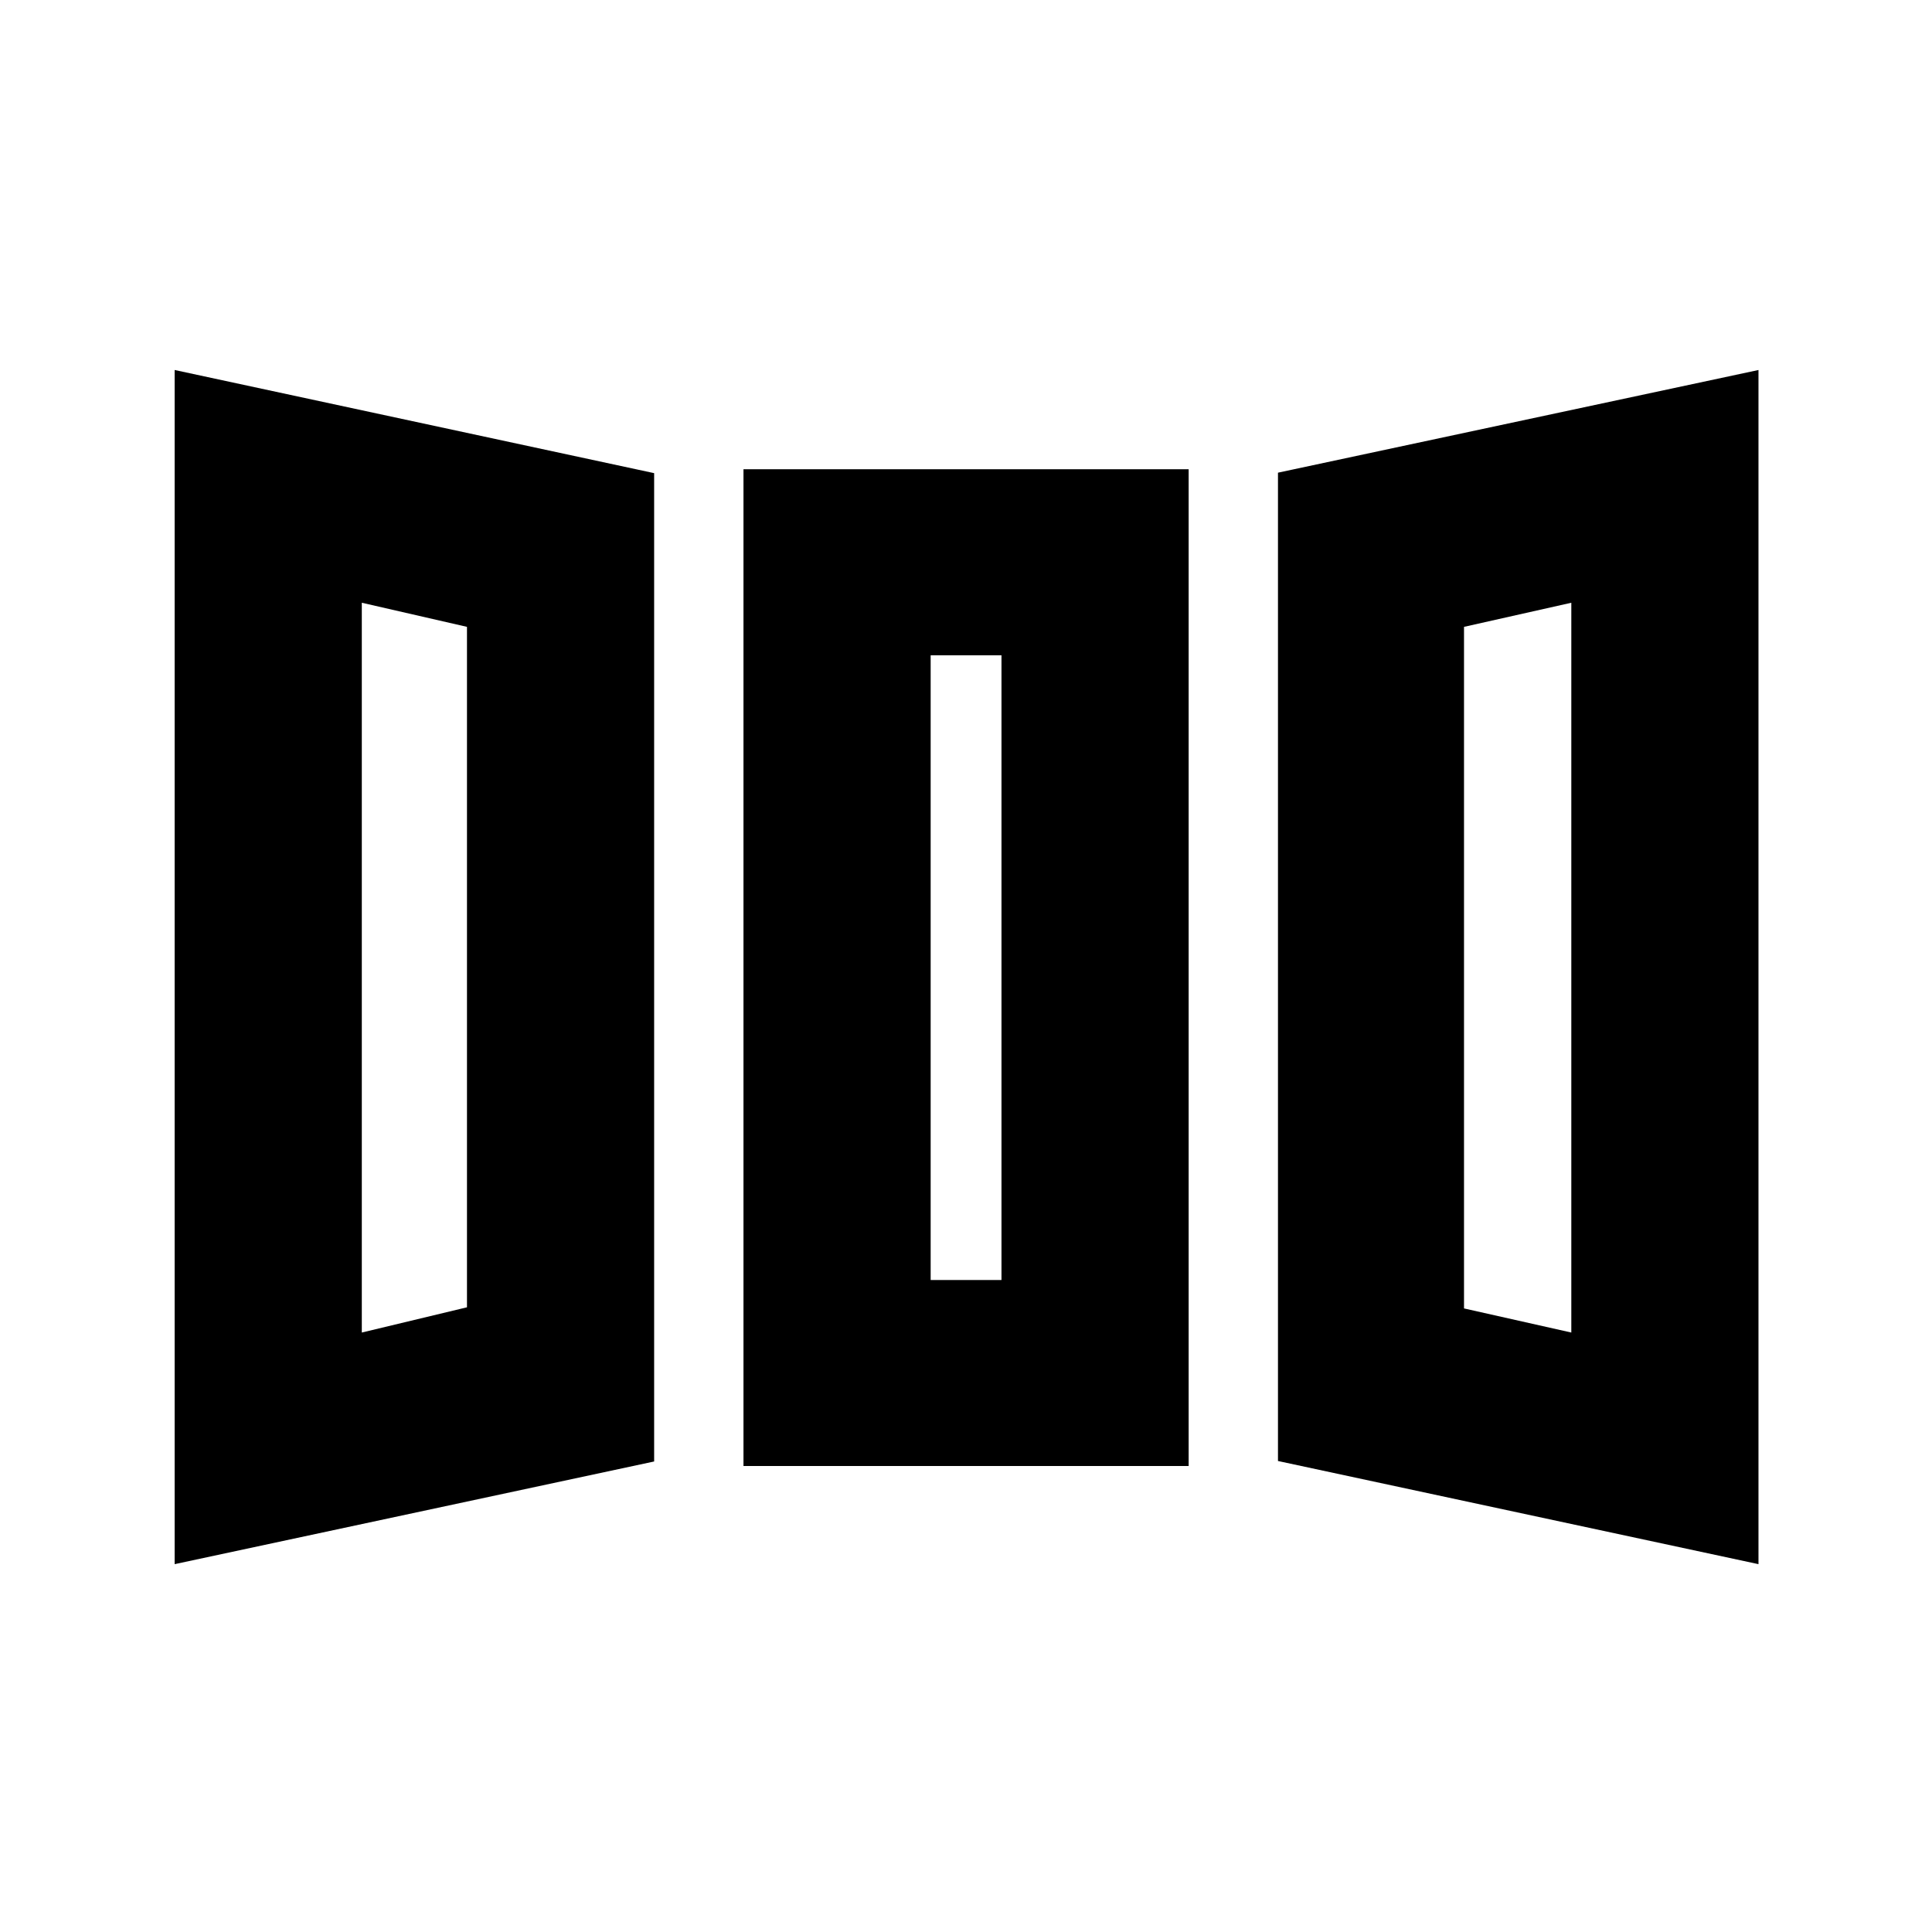 <svg xmlns="http://www.w3.org/2000/svg" height="20" viewBox="0 -960 960 960" width="20"><path d="M86.78-182.78v-593.37l238.26 51.25v491.1L86.78-182.78Zm282.65-48.76v-495.29h221.2v495.29h-221.2Zm504.35 48.76-238.76-51.26v-491.09l238.76-51.02v593.37Zm-694-115.09 52.26-12.54v-338.11l-52.26-11.98v362.63Zm282.66-26.11h35.19v-310.41h-35.19v310.41Zm318.34 26.11V-660.5l-53.32 11.98v338.67l53.32 11.98Zm-601 0 52.26-12.54-52.26 12.54Zm282.66-26.11h35.19-35.19Zm318.34 26.11-53.32-11.98 53.32 11.98Z"/></svg>